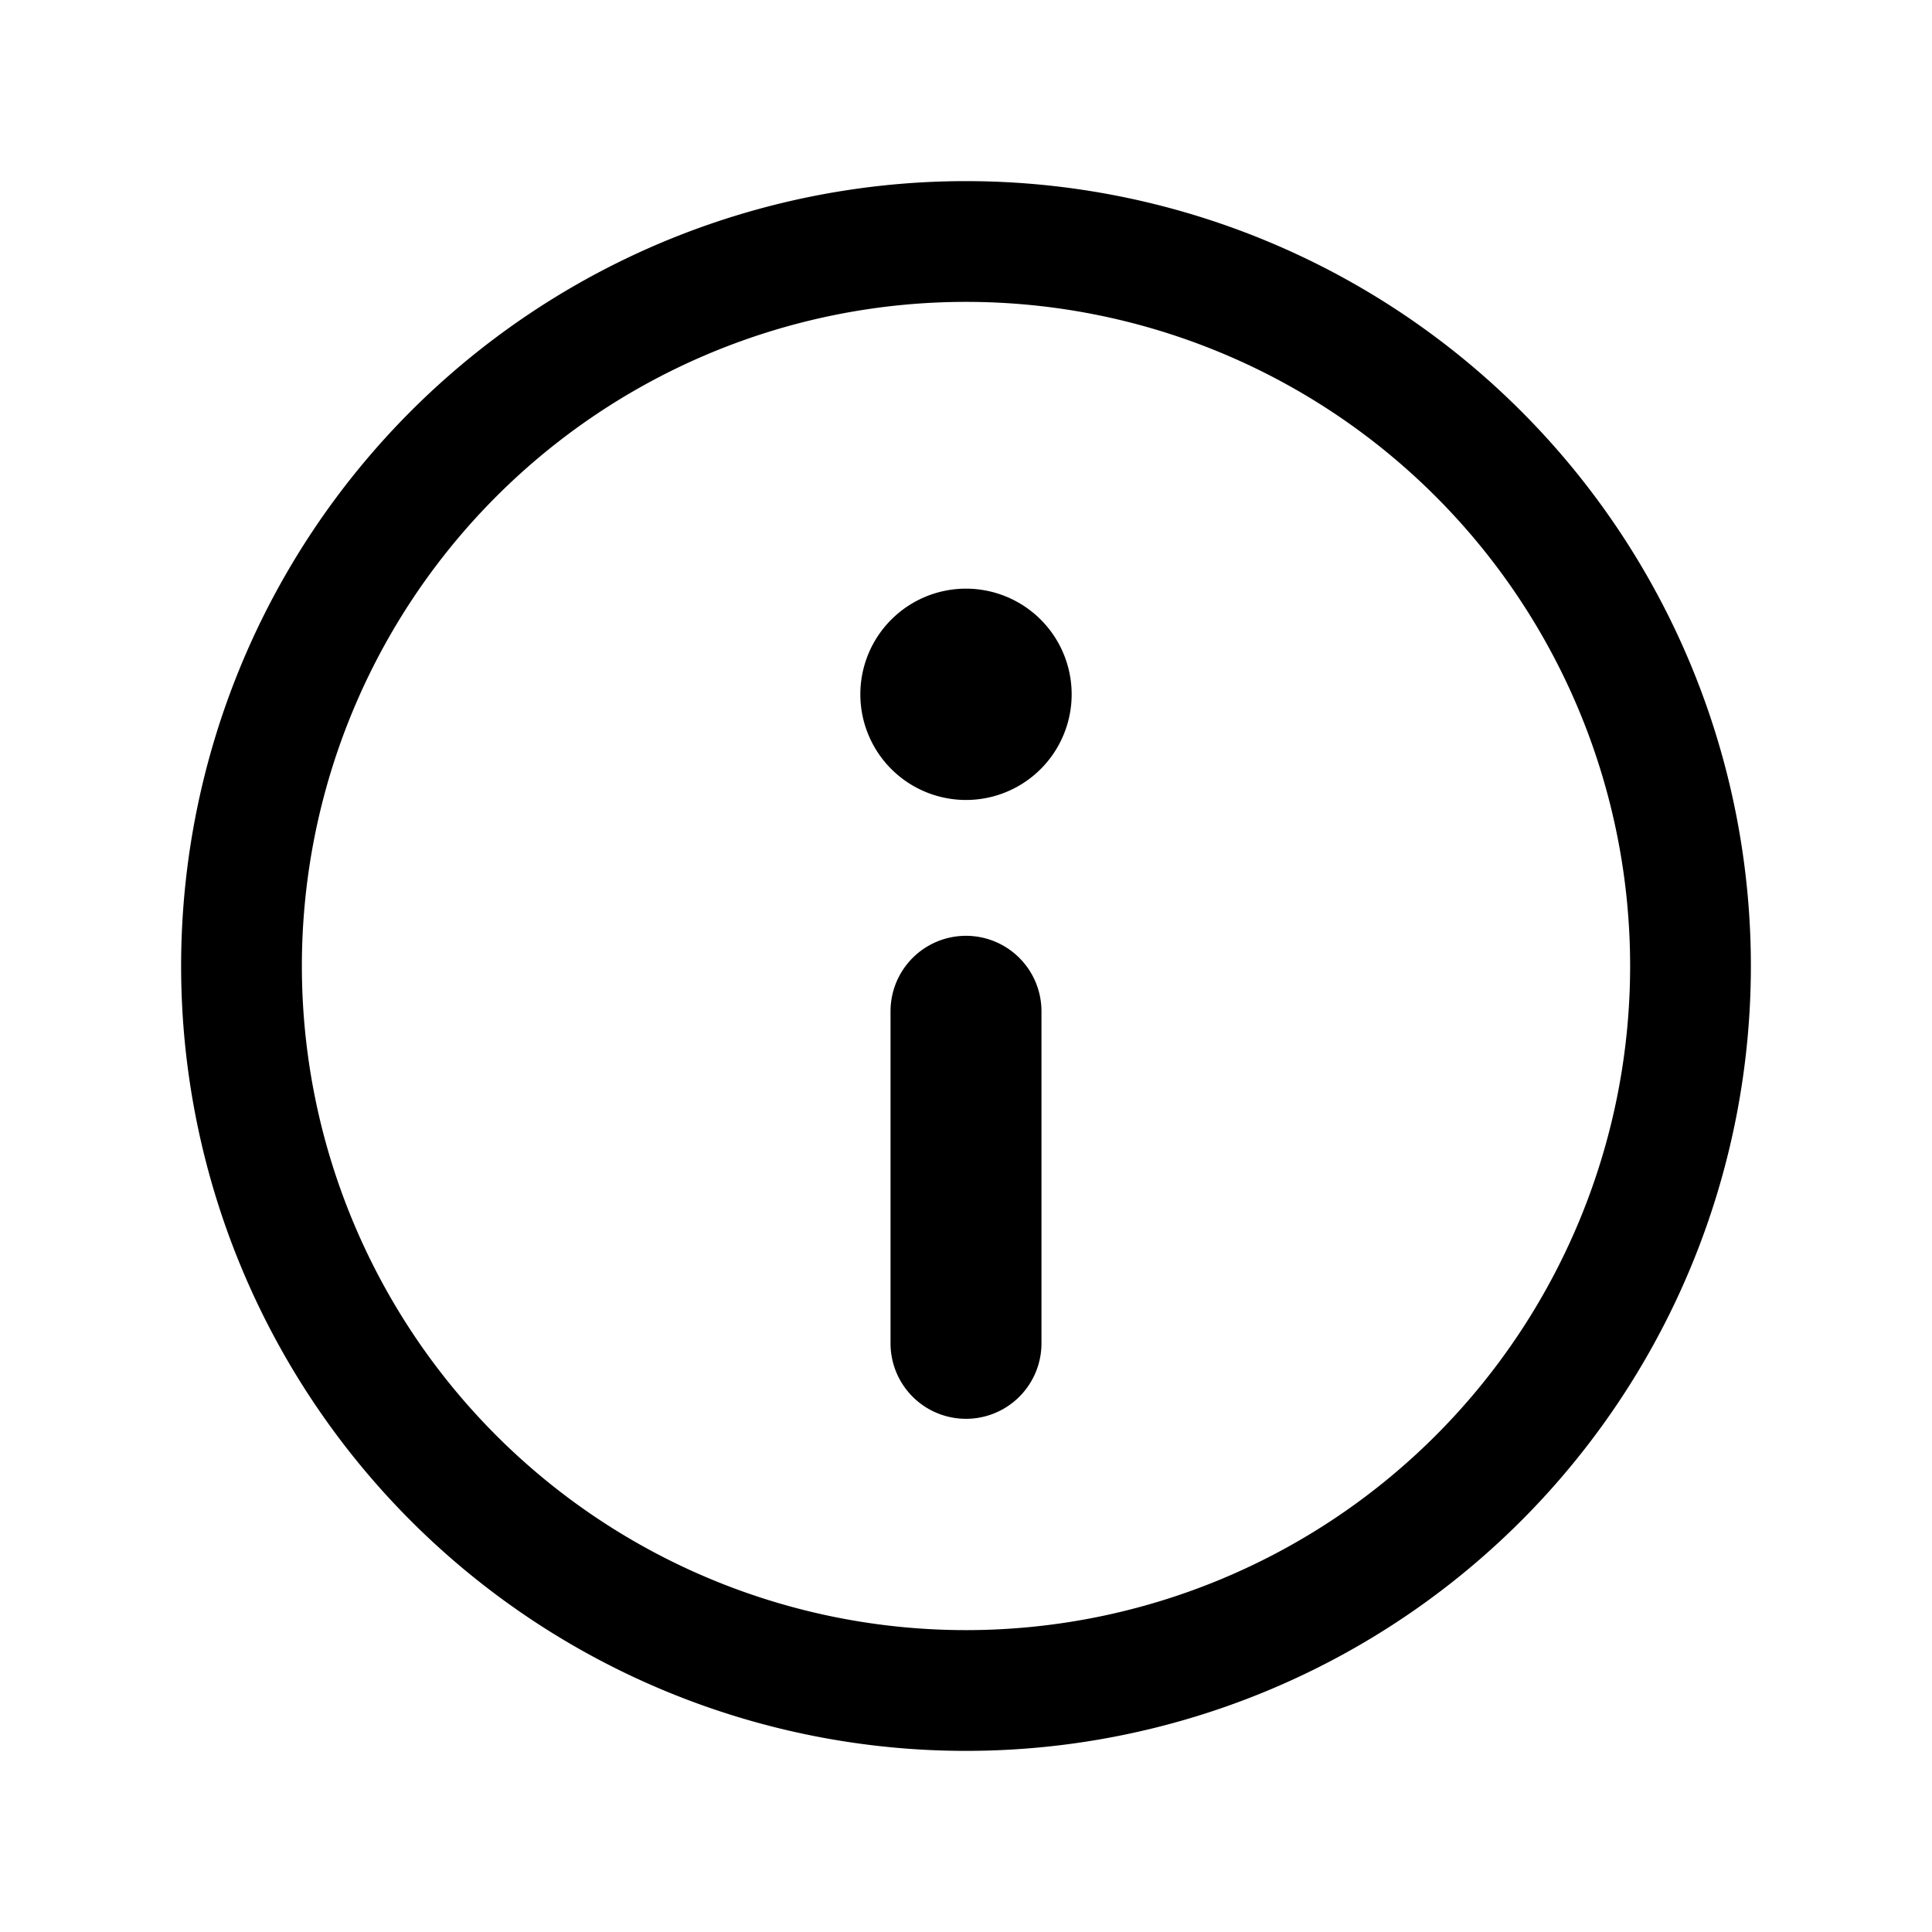 <svg viewBox="0 0 64 64"><path d="M32,6A26,26,0,1,0,58,32,26,26,0,0,0,32,6Zm0,48A22,22,0,1,1,54,32,22,22,0,0,1,32,54Zm0-23a2.5,2.5,0,0,0-2.5,2.5v11a2.5,2.5,0,0,0,5,0v-11A2.5,2.5,0,0,0,32,31Zm0-11.5A3.5,3.5,0,1,0,35.5,23,3.5,3.5,0,0,0,32,19.5Z"/></svg>